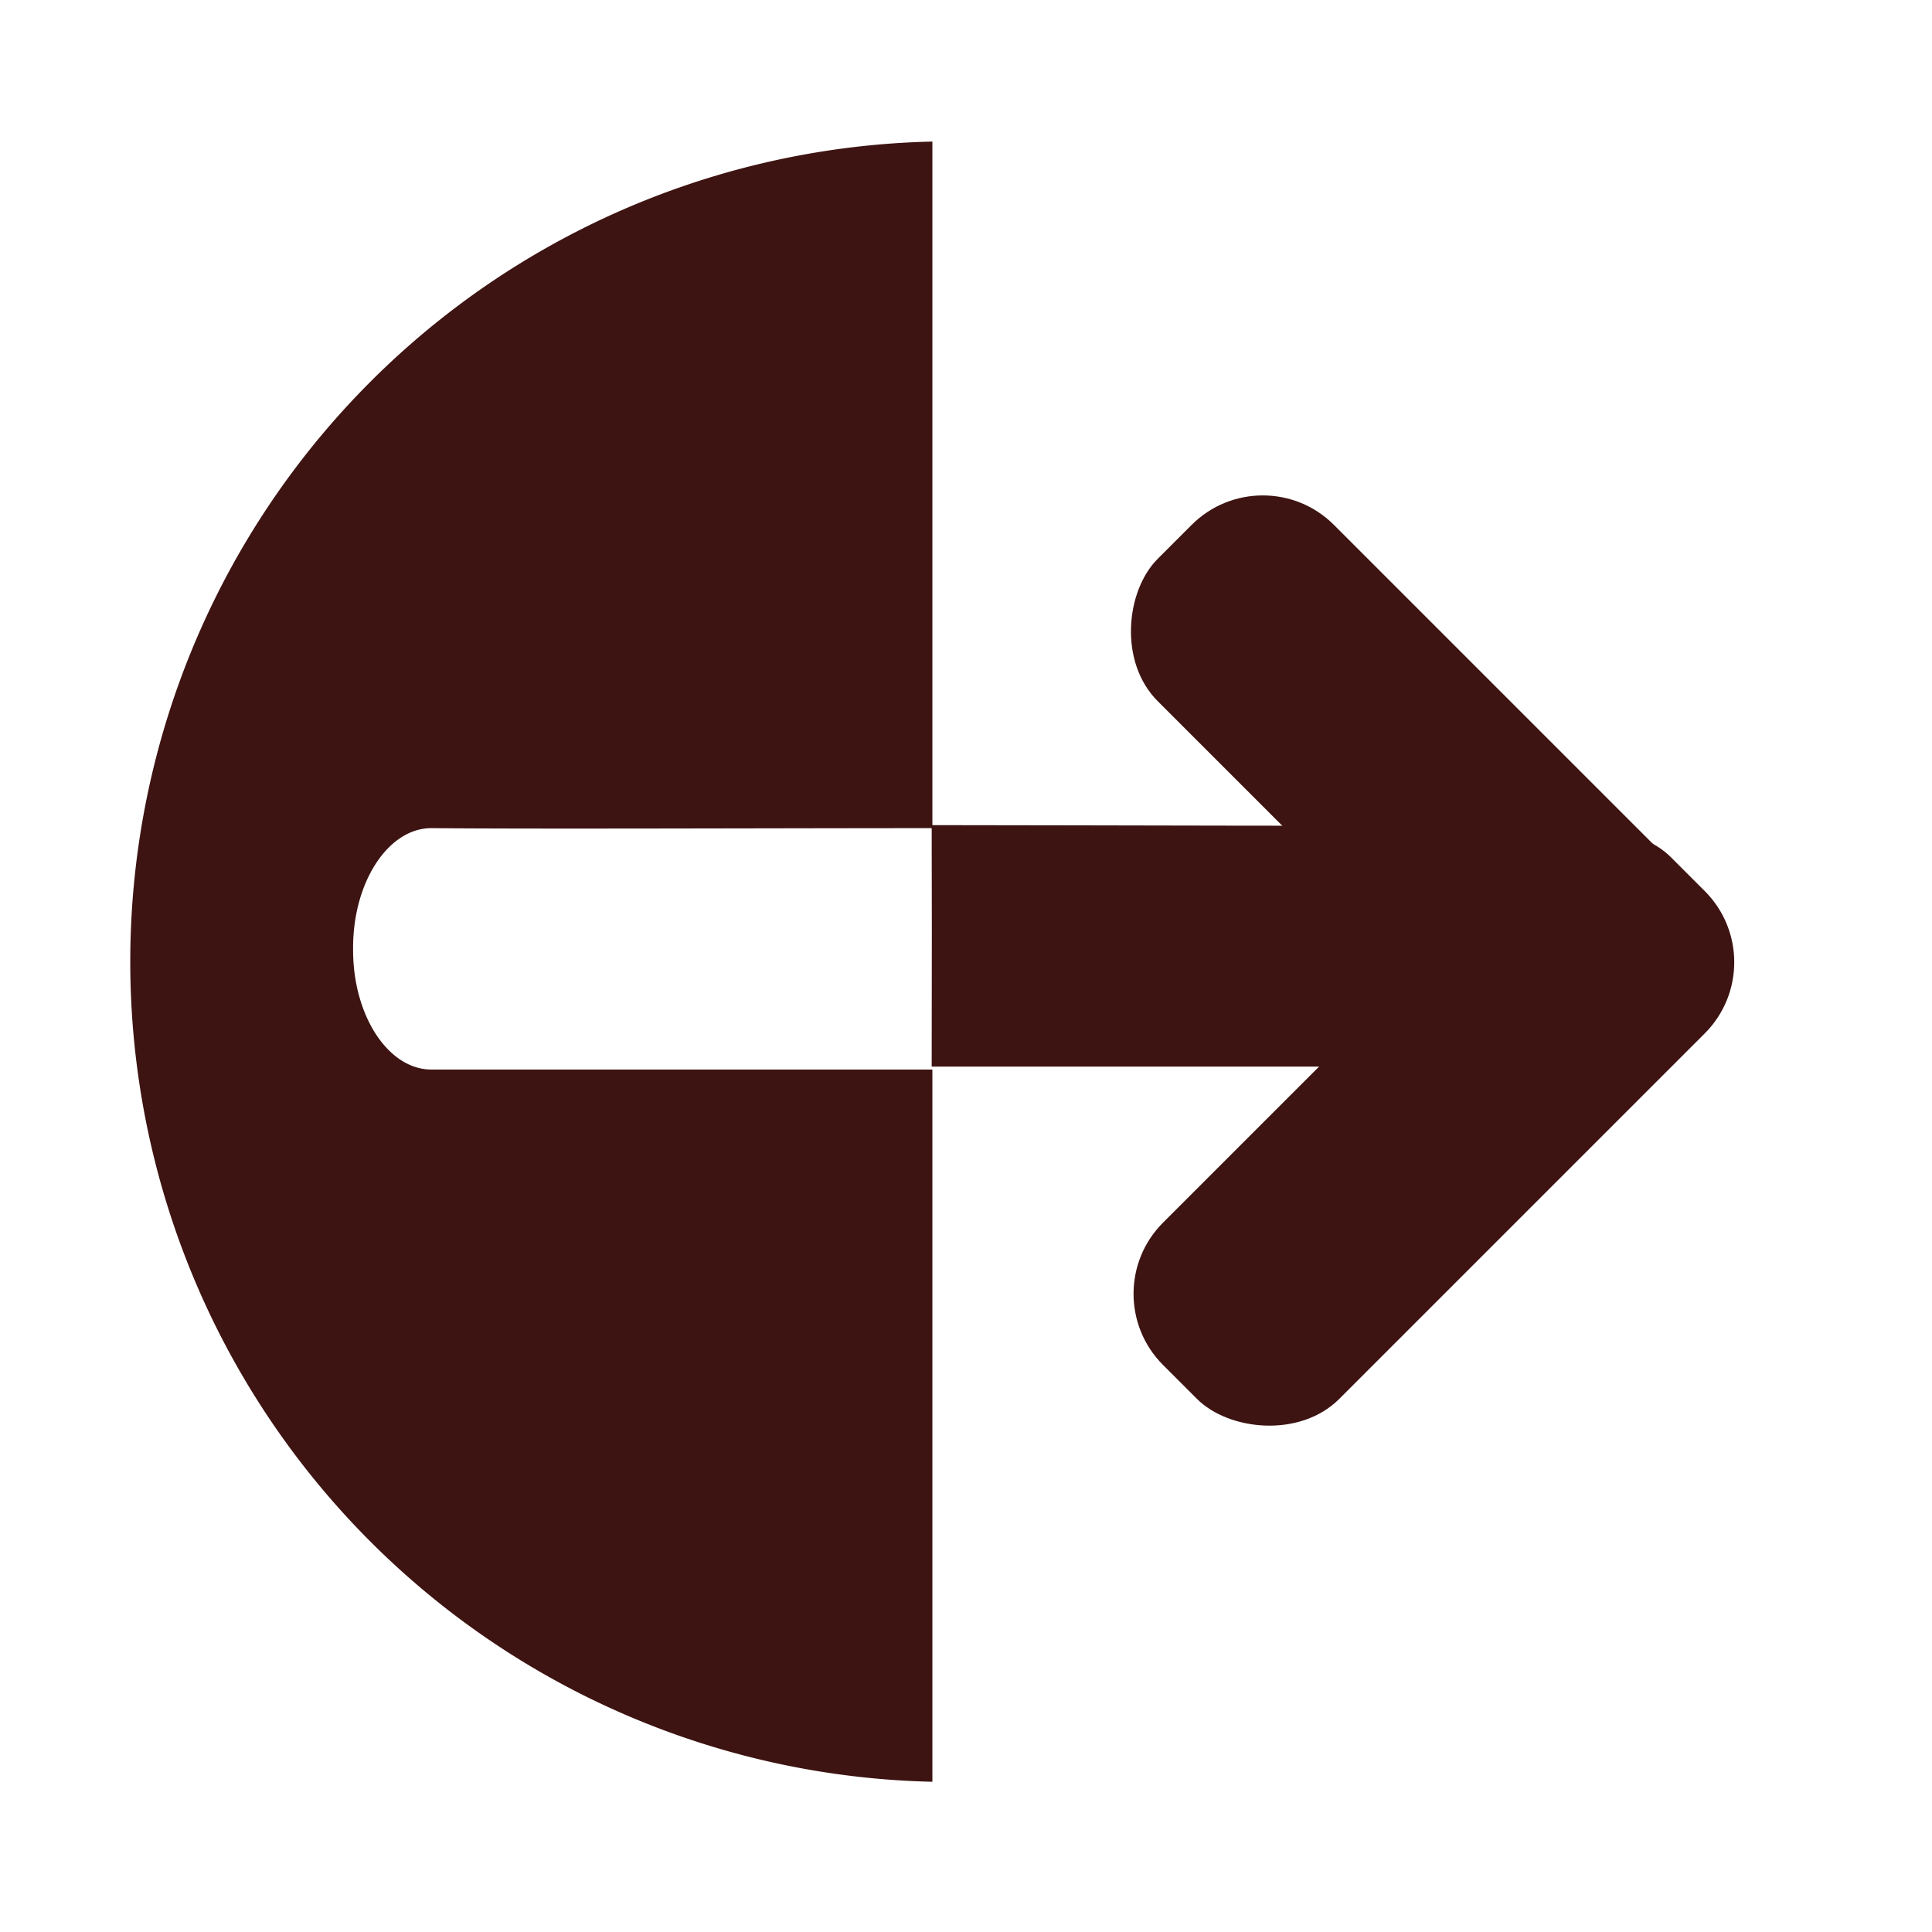<svg id="e3d422cf-7ba1-4320-bb30-1574baf33f1c" data-name="Layer 10" xmlns="http://www.w3.org/2000/svg" viewBox="0 0 192 192"><defs><style>.fa996395-7913-4bd9-8796-d52b81da566a{fill:#3d1412;}</style></defs><title>Icons dashboard</title><path class="fa996395-7913-4bd9-8796-d52b81da566a" d="M35.09,94.18v.24c0,6.53,3.5,11.87,7.78,11.87H92.66v70.78a81.52,81.52,0,0,1,0-163V82.3c-15.78,0-39.17.1-49.79,0C38.59,82.3,35.09,87.64,35.09,94.18Z"/><path class="fa996395-7913-4bd9-8796-d52b81da566a" d="M92.59,82c12.49,0,47.39.14,61.08,0,4.28,0,7.78,5.35,7.78,11.88v.24c0,6.53-3.5,11.88-7.78,11.88H92.59C92.61,92.15,92.61,91.39,92.59,82Z"/><rect class="fa996395-7913-4bd9-8796-d52b81da566a" x="106.29" y="66.7" width="71.37" height="24.77" rx="10" transform="translate(97.5 -77.23) rotate(45)"/><rect class="fa996395-7913-4bd9-8796-d52b81da566a" x="106.81" y="99.72" width="71.37" height="24.77" rx="10" transform="translate(-37.53 133.59) rotate(-45)"/></svg>